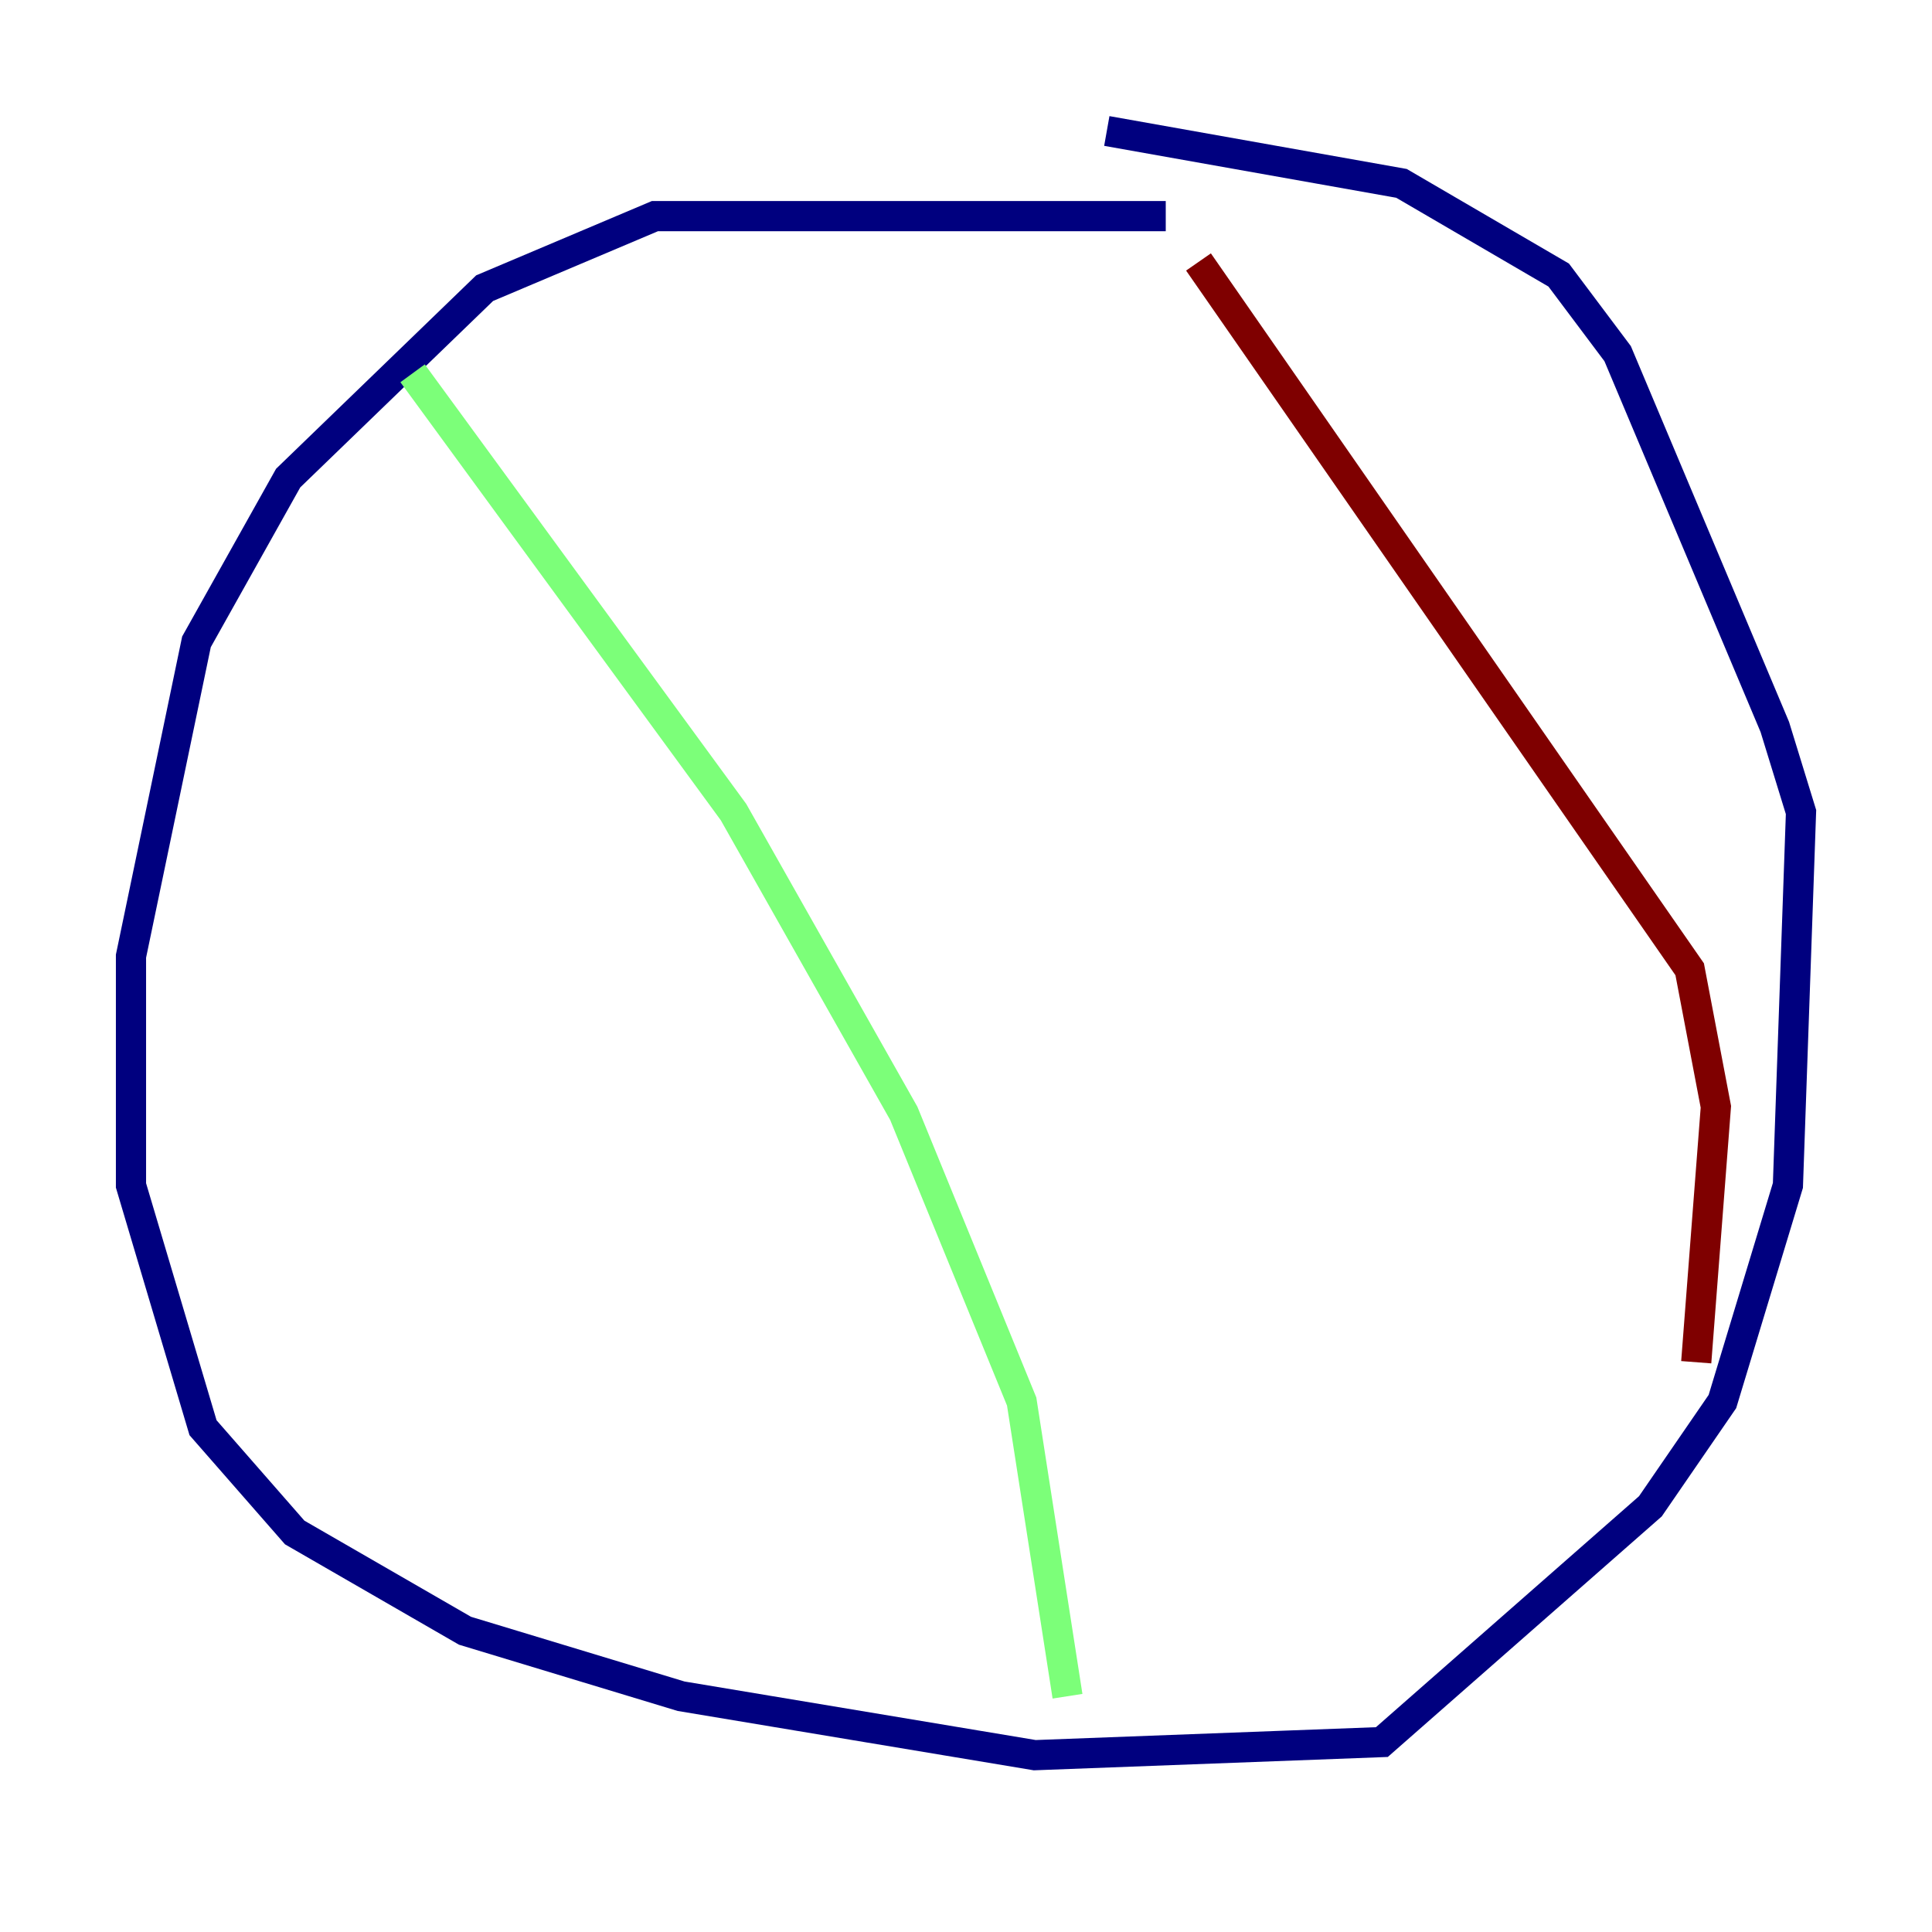 <?xml version="1.0" encoding="utf-8" ?>
<svg baseProfile="tiny" height="128" version="1.2" viewBox="0,0,128,128" width="128" xmlns="http://www.w3.org/2000/svg" xmlns:ev="http://www.w3.org/2001/xml-events" xmlns:xlink="http://www.w3.org/1999/xlink"><defs /><polyline fill="none" points="77.234,14.319 43.39,14.319 32.108,19.091 19.091,31.675 13.017,42.522 8.678,63.349 8.678,78.536 13.451,94.59 19.525,101.532 30.807,108.041 45.125,112.38 68.556,116.285 91.552,115.417 109.342,99.797 114.115,92.854 118.454,78.536 119.322,53.803 117.586,48.163 107.173,23.43 103.268,18.224 92.854,12.149 73.329,8.678" stroke="#00007f" stroke-width="2" /><polyline fill="none" points="27.336,24.732 48.597,53.803 59.878,73.763 67.688,92.854 70.725,112.38" stroke="#7cff79" stroke-width="2" /><polyline fill="none" points="79.403,17.356 111.946,64.217 113.681,73.329 112.38,90.251" stroke="#7f0000" stroke-width="2" /></svg>